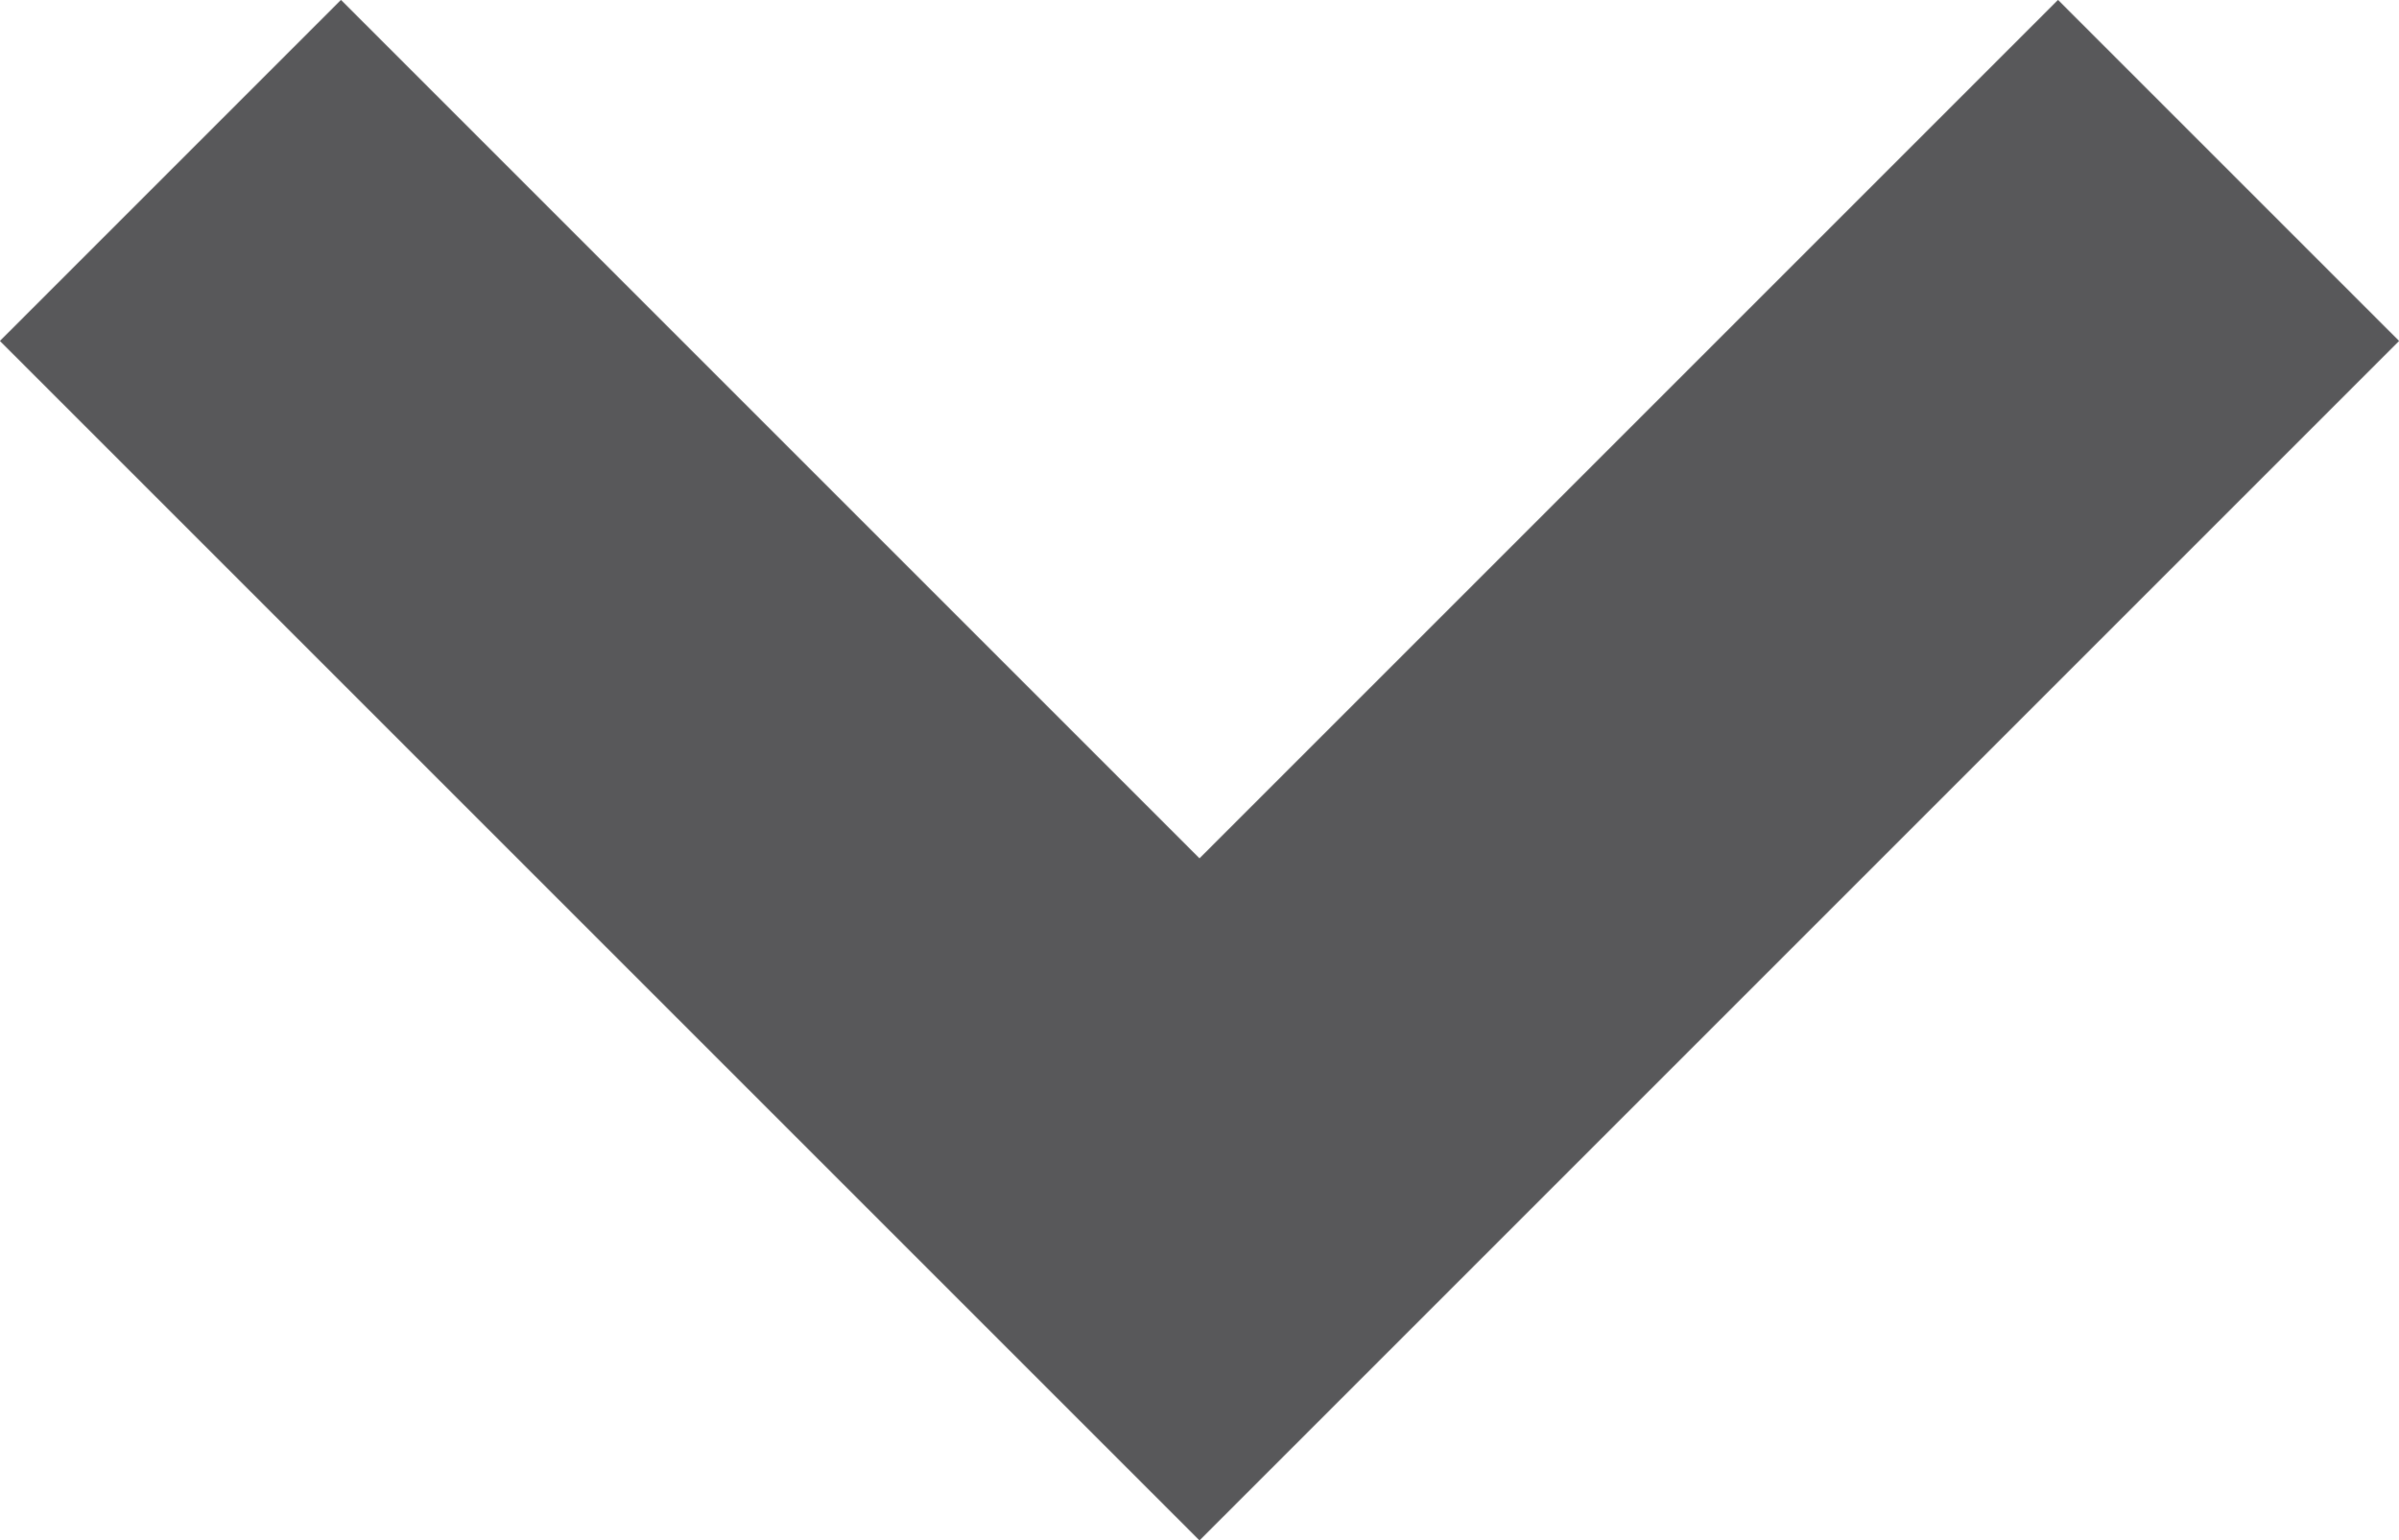 <?xml version="1.0" encoding="UTF-8"?><svg id="Layer_2" xmlns="http://www.w3.org/2000/svg" viewBox="0 0 14.92 9.58"><defs><style>.cls-1{fill:none;stroke:#58585a;stroke-width:3px;}</style></defs><g id="Layer_1-2"><path id="Path_108" class="cls-1" d="m1.06,1.06l6.4,6.4L13.86,1.06"/></g></svg>